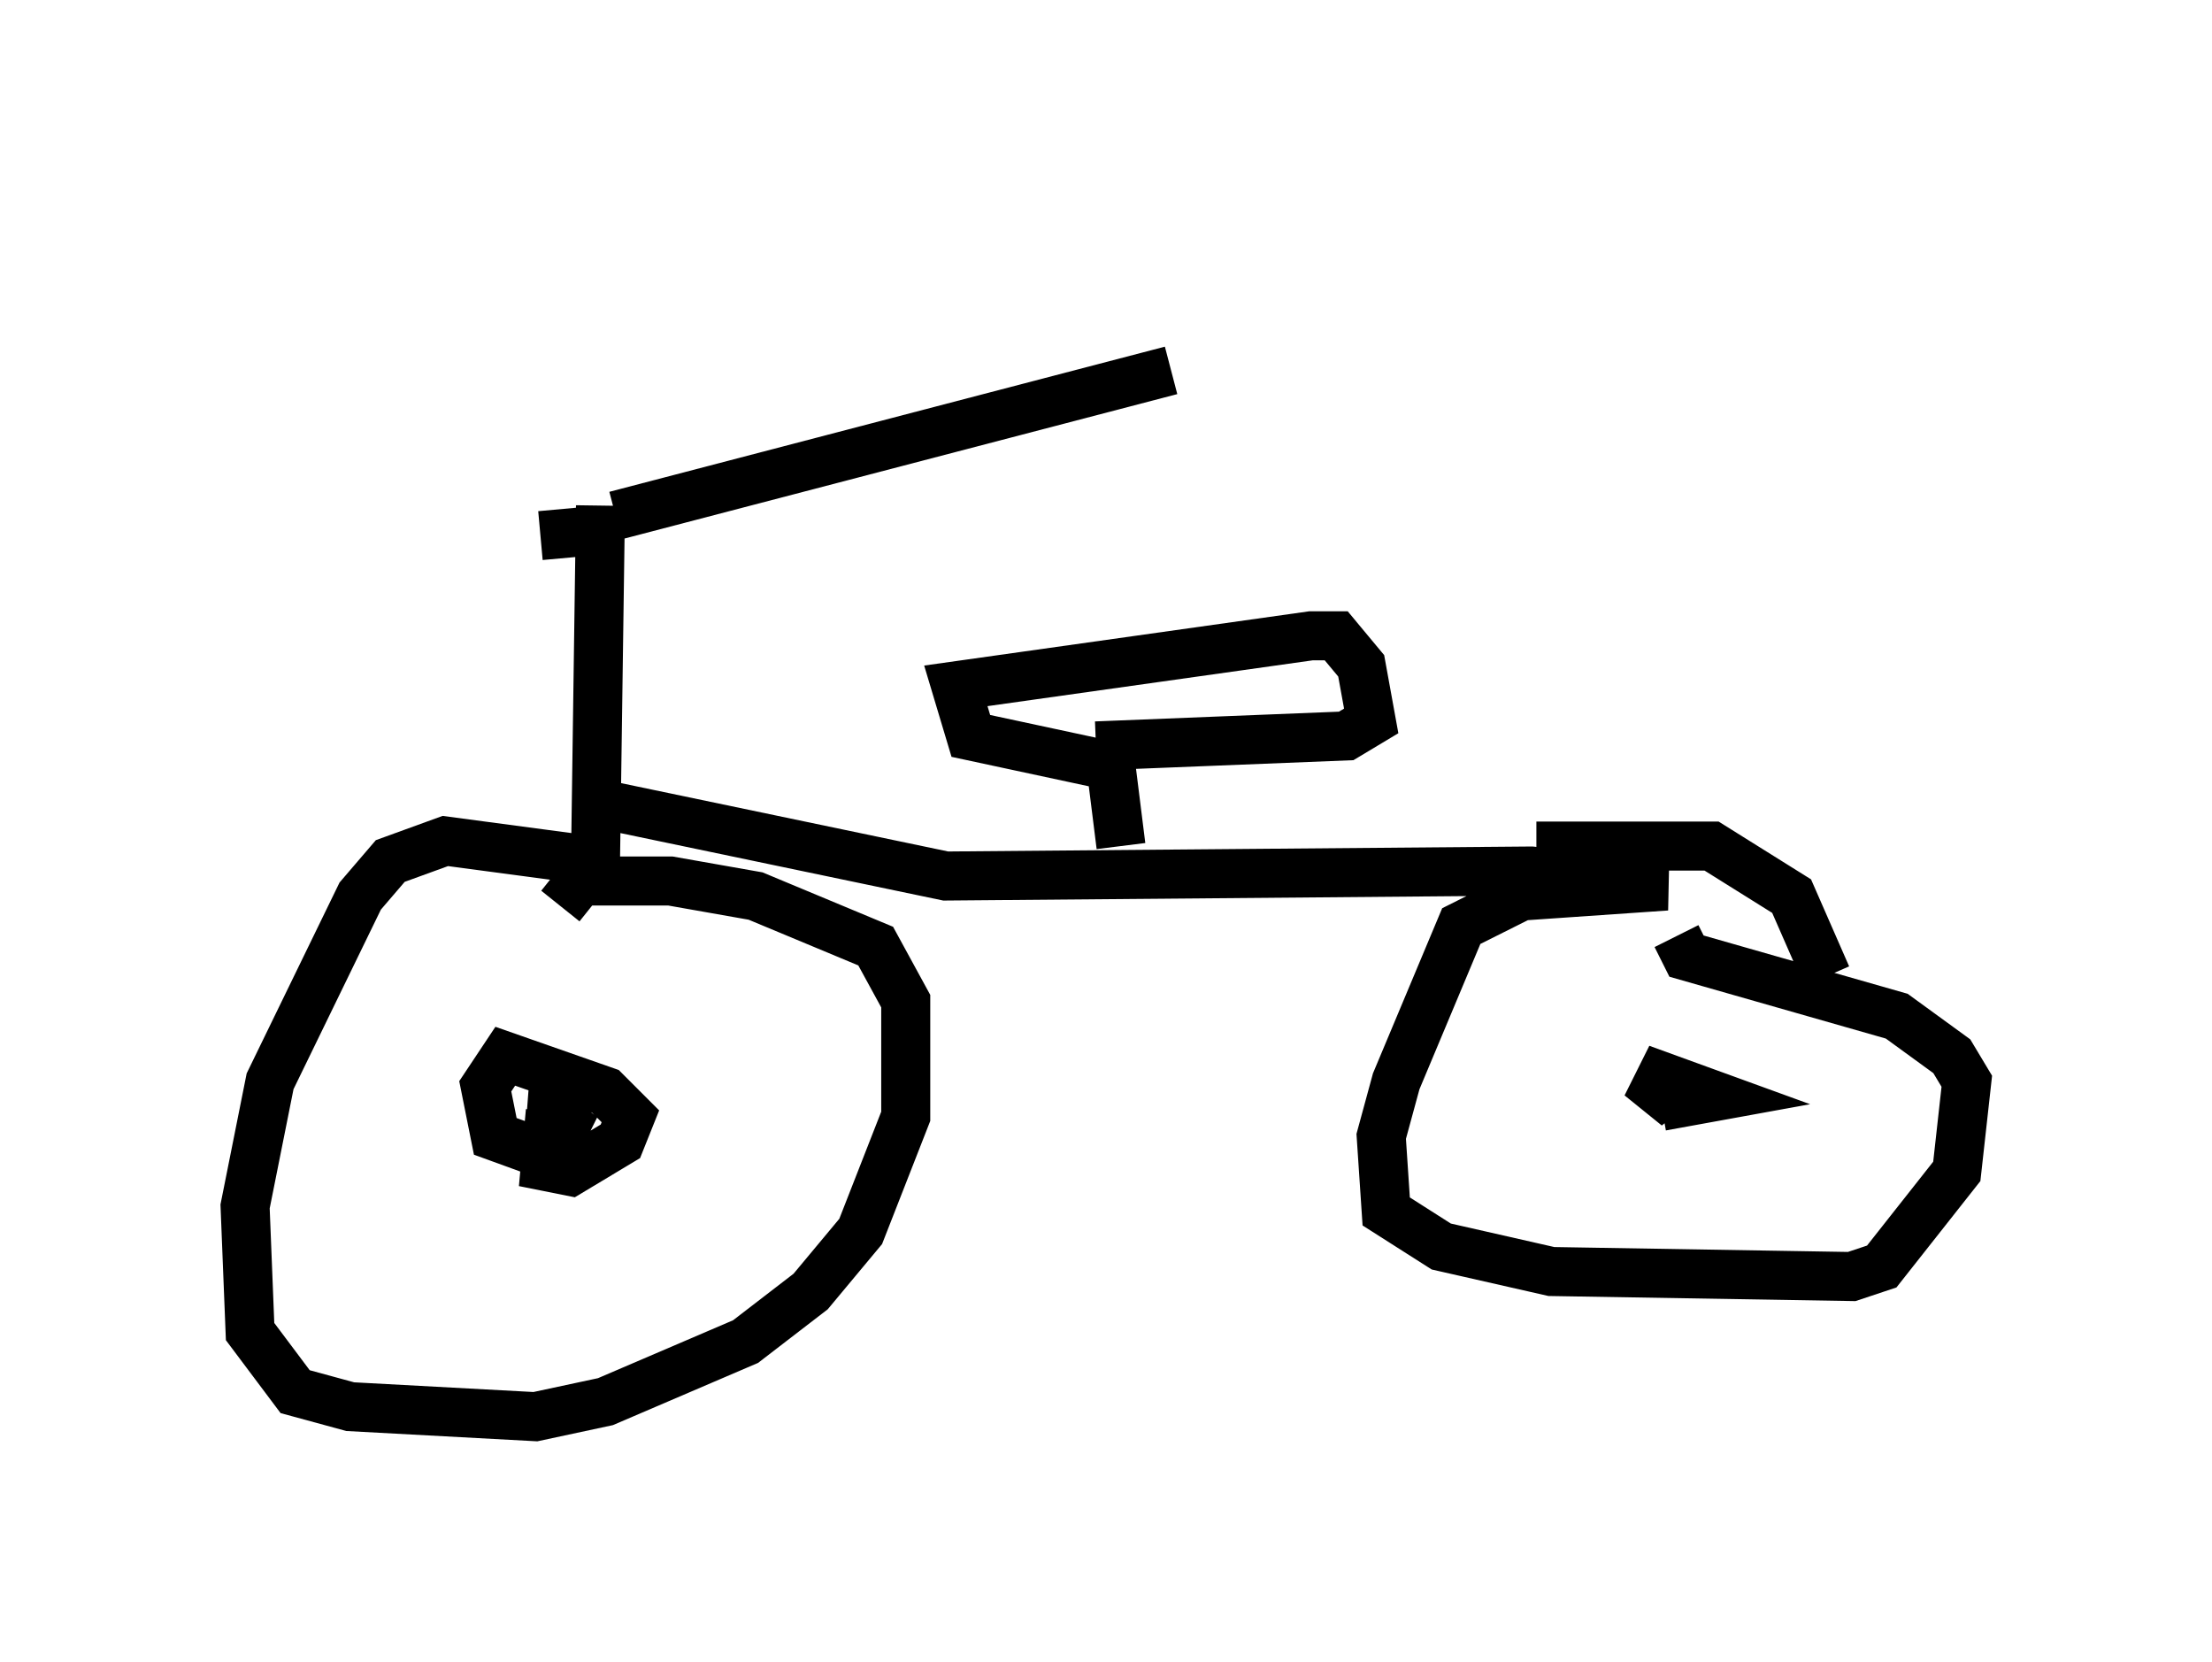 <?xml version="1.0" encoding="utf-8" ?>
<svg baseProfile="full" height="33.888" version="1.1" width="45.117" xmlns="http://www.w3.org/2000/svg" xmlns:ev="http://www.w3.org/2001/xml-events" xmlns:xlink="http://www.w3.org/1999/xlink"><defs /><rect fill="white" height="33.888" width="45.117" x="0" y="0" /><path d="M9.288, 5 m3.267, 5.513 l11.331, -2.96 m-12.863, 3.369 l1.123, -0.102 m0.102, -0.51 l-0.102, 7.248 -3.063, -0.408 l-1.123, 0.408 -0.613, 0.715 l-1.838, 3.777 -0.51, 2.552 l0.102, 2.552 0.919, 1.225 l1.123, 0.306 3.777, 0.204 l1.429, -0.306 2.858, -1.225 l1.327, -1.021 1.021, -1.225 l0.919, -2.348 0.0, -2.348 l-0.613, -1.123 -2.45, -1.021 l-1.735, -0.306 -1.838, 0.0 l-0.408, 0.51 m0.408, 4.492 l0.0, 0.0 m-0.613, -0.306 l-0.102, 1.123 0.51, 0.102 l1.021, -0.613 0.204, -0.51 l-0.51, -0.51 -2.042, -0.715 l-0.408, 0.613 0.204, 1.021 l1.123, 0.408 0.51, -1.021 l-0.51, 0.408 0.102, -1.327 m1.123, -5.206 l6.84, 1.429 11.944, -0.102 l2.756, 0.306 -2.96, 0.204 l-1.225, 0.613 -1.327, 3.165 l-0.306, 1.123 0.102, 1.531 l1.123, 0.715 2.246, 0.51 l6.125, 0.102 0.613, -0.204 l1.531, -1.94 0.204, -1.838 l-0.306, -0.51 -1.123, -0.817 l-4.288, -1.225 -0.204, -0.408 m-0.306, 3.471 l1.123, -0.204 -1.123, -0.408 l-0.306, 0.613 0.51, -0.408 m-11.229, -4.9 l-0.204, -1.633 -2.858, -0.613 l-0.306, -1.021 7.248, -1.021 l0.51, 0.0 0.51, 0.613 l0.204, 1.123 -0.51, 0.306 l-5.104, 0.204 m8.983, 2.042 l3.573, 0.0 1.633, 1.021 l0.715, 1.633 " fill="none" stroke="black" stroke-width="1" /></svg>